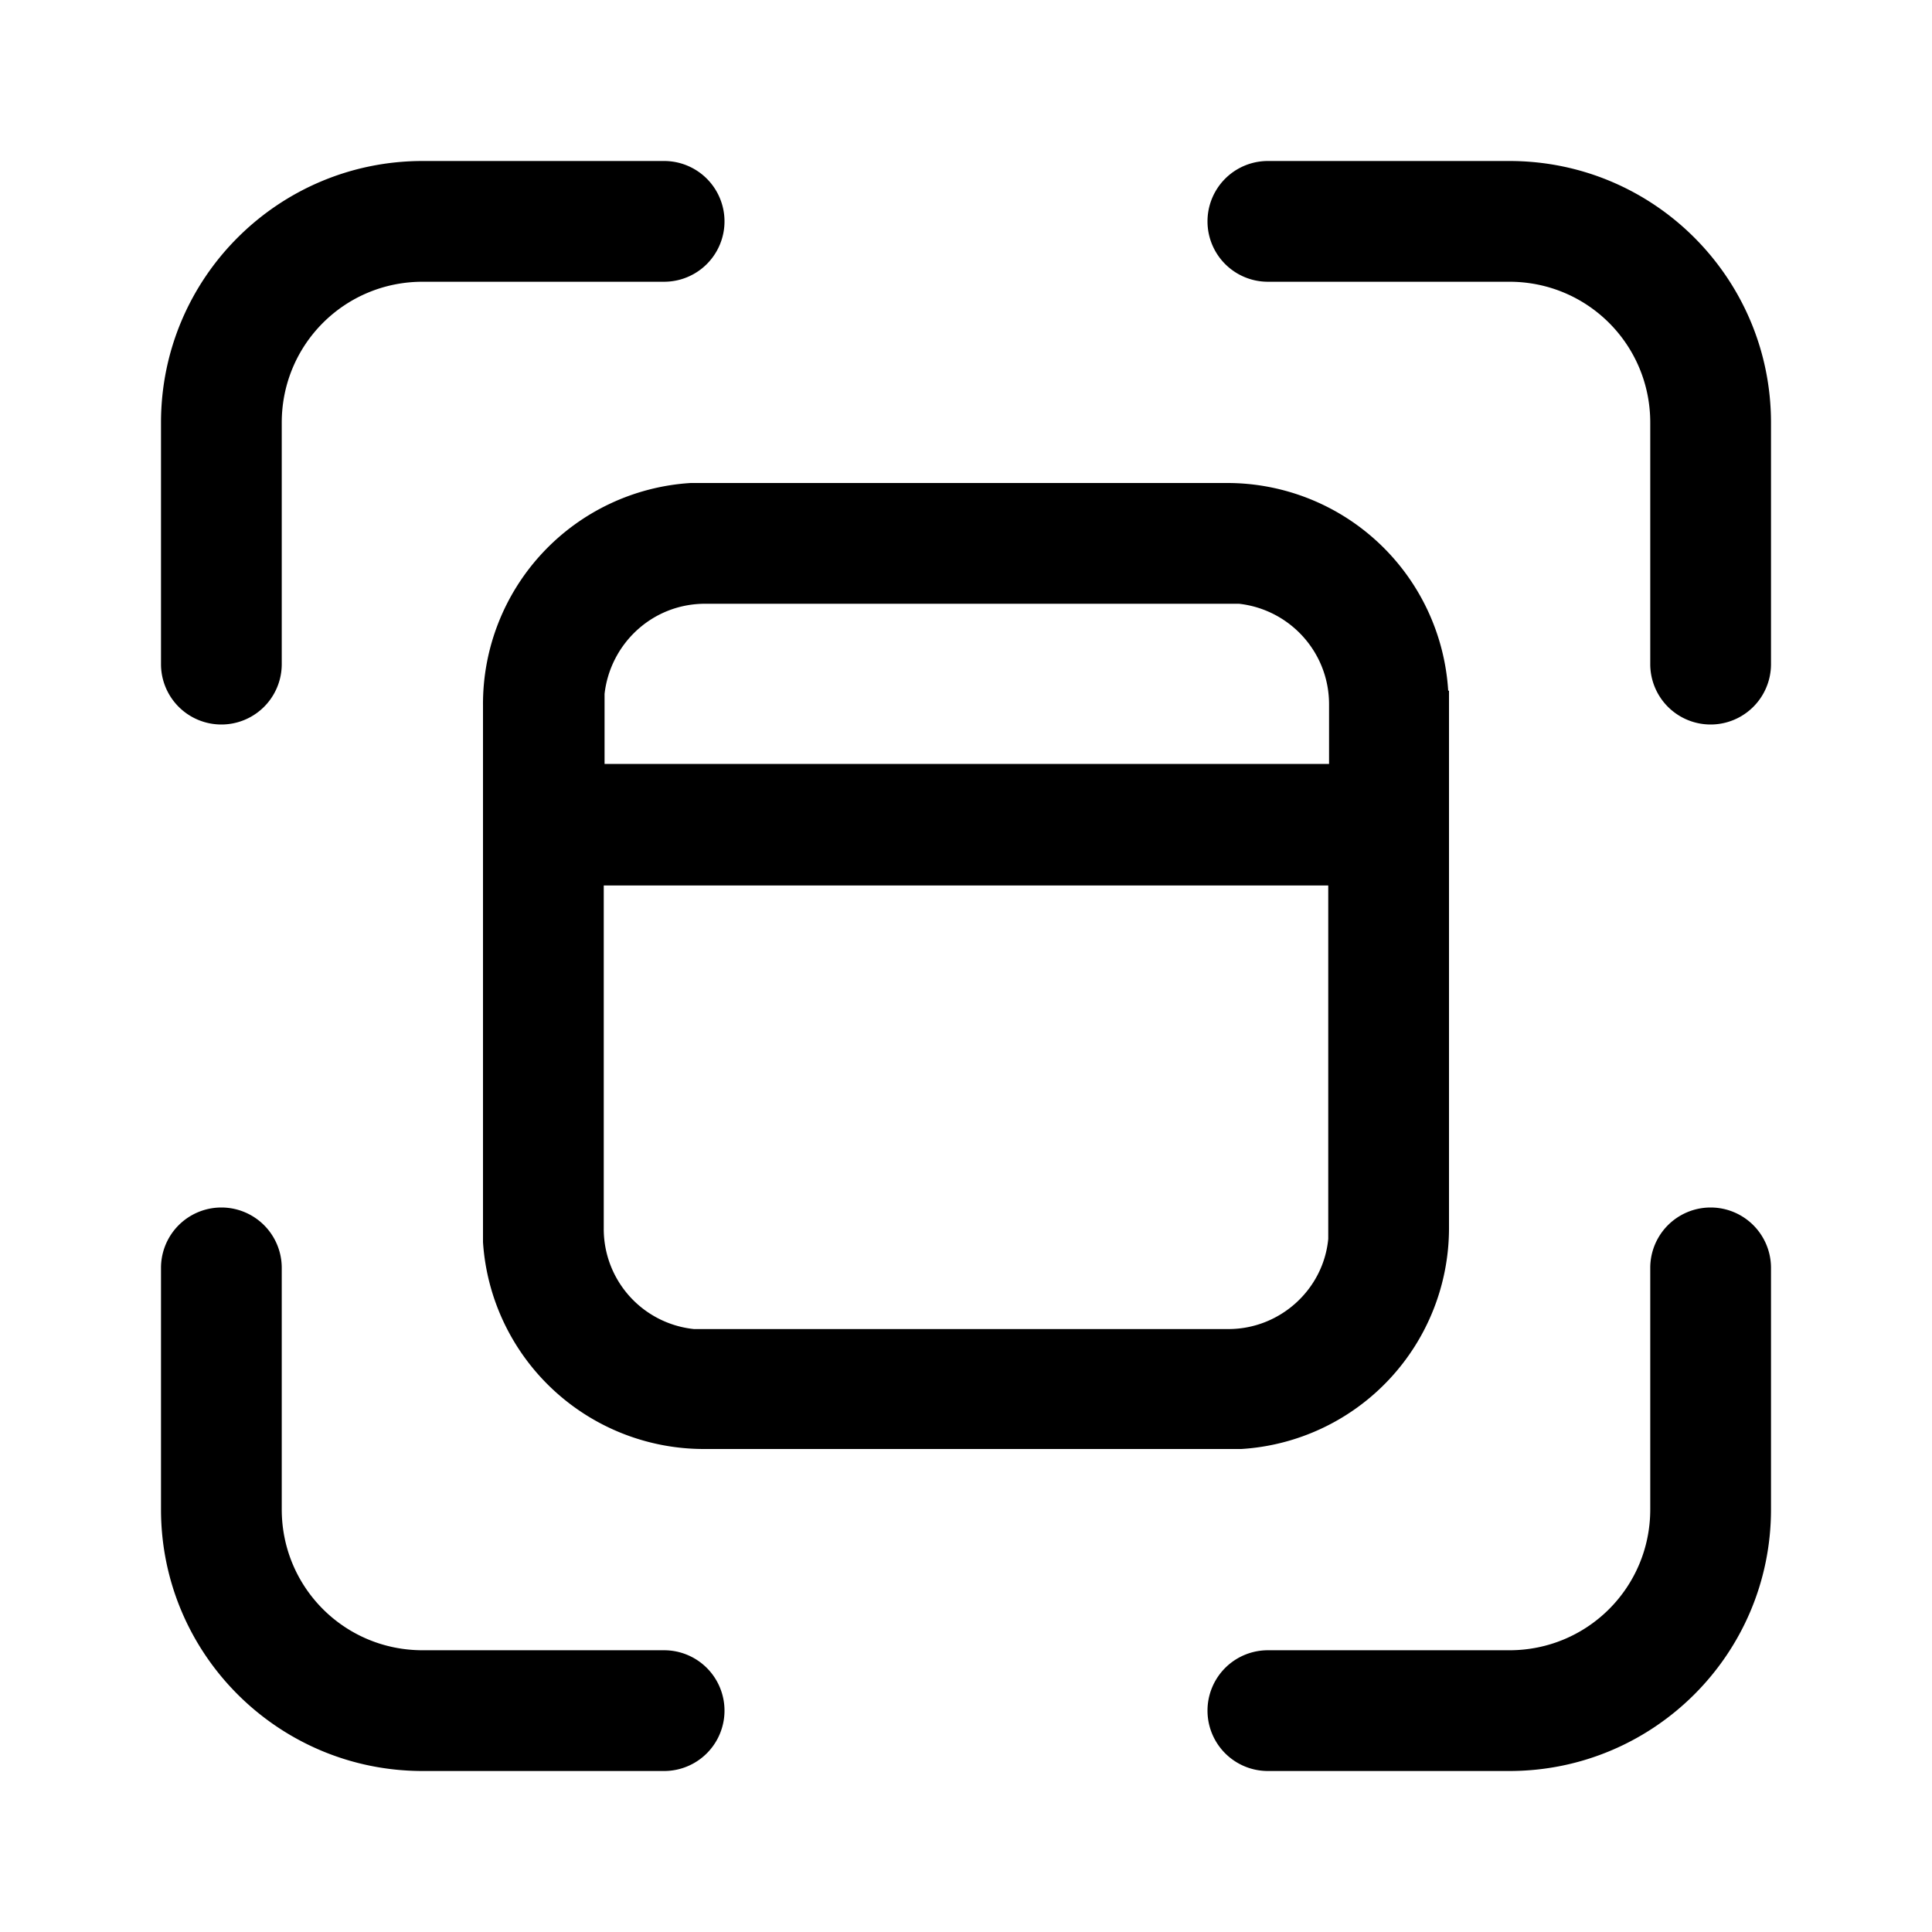<svg width="24" height="24" viewBox="0 0 24 24" xmlns="http://www.w3.org/2000/svg"><path d="M5.25 3.5c-.97 0-1.75.78-1.75 1.75v3a.75.75 0 0 1-1.5 0v-3C2 3.45 3.46 2 5.25 2h3a.75.75 0 0 1 0 1.5h-3Zm0 17c-.97 0-1.75-.78-1.75-1.75v-3a.75.75 0 0 0-1.5 0v3C2 20.55 3.46 22 5.25 22h3a.75.75 0 0 0 0-1.5h-3ZM20.5 5.25c0-.97-.78-1.75-1.75-1.75h-3a.75.75 0 0 1 0-1.5h3C20.55 2 22 3.46 22 5.25v3a.75.75 0 0 1-1.5 0v-3ZM18.75 20.5c.97 0 1.75-.78 1.75-1.75v-3a.75.75 0 0 1 1.5 0v3c0 1.8-1.46 3.25-3.25 3.25h-3a.75.75 0 0 1 0-1.5h3Zm-.76-11.92A2.75 2.75 0 0 0 15.25 6H8.58A2.75 2.75 0 0 0 6 8.76v6.67A2.75 2.75 0 0 0 8.75 18h6.67A2.75 2.75 0 0 0 18 15.25V8.58ZM7.5 11h9v4.39c-.06.63-.6 1.12-1.24 1.12H8.62a1.25 1.25 0 0 1-1.12-1.25v-4.26ZM8.76 7.5h6.63c.63.07 1.12.6 1.12 1.25v.74h-9v-.87C7.58 8 8.1 7.5 8.76 7.5Z"/></svg>